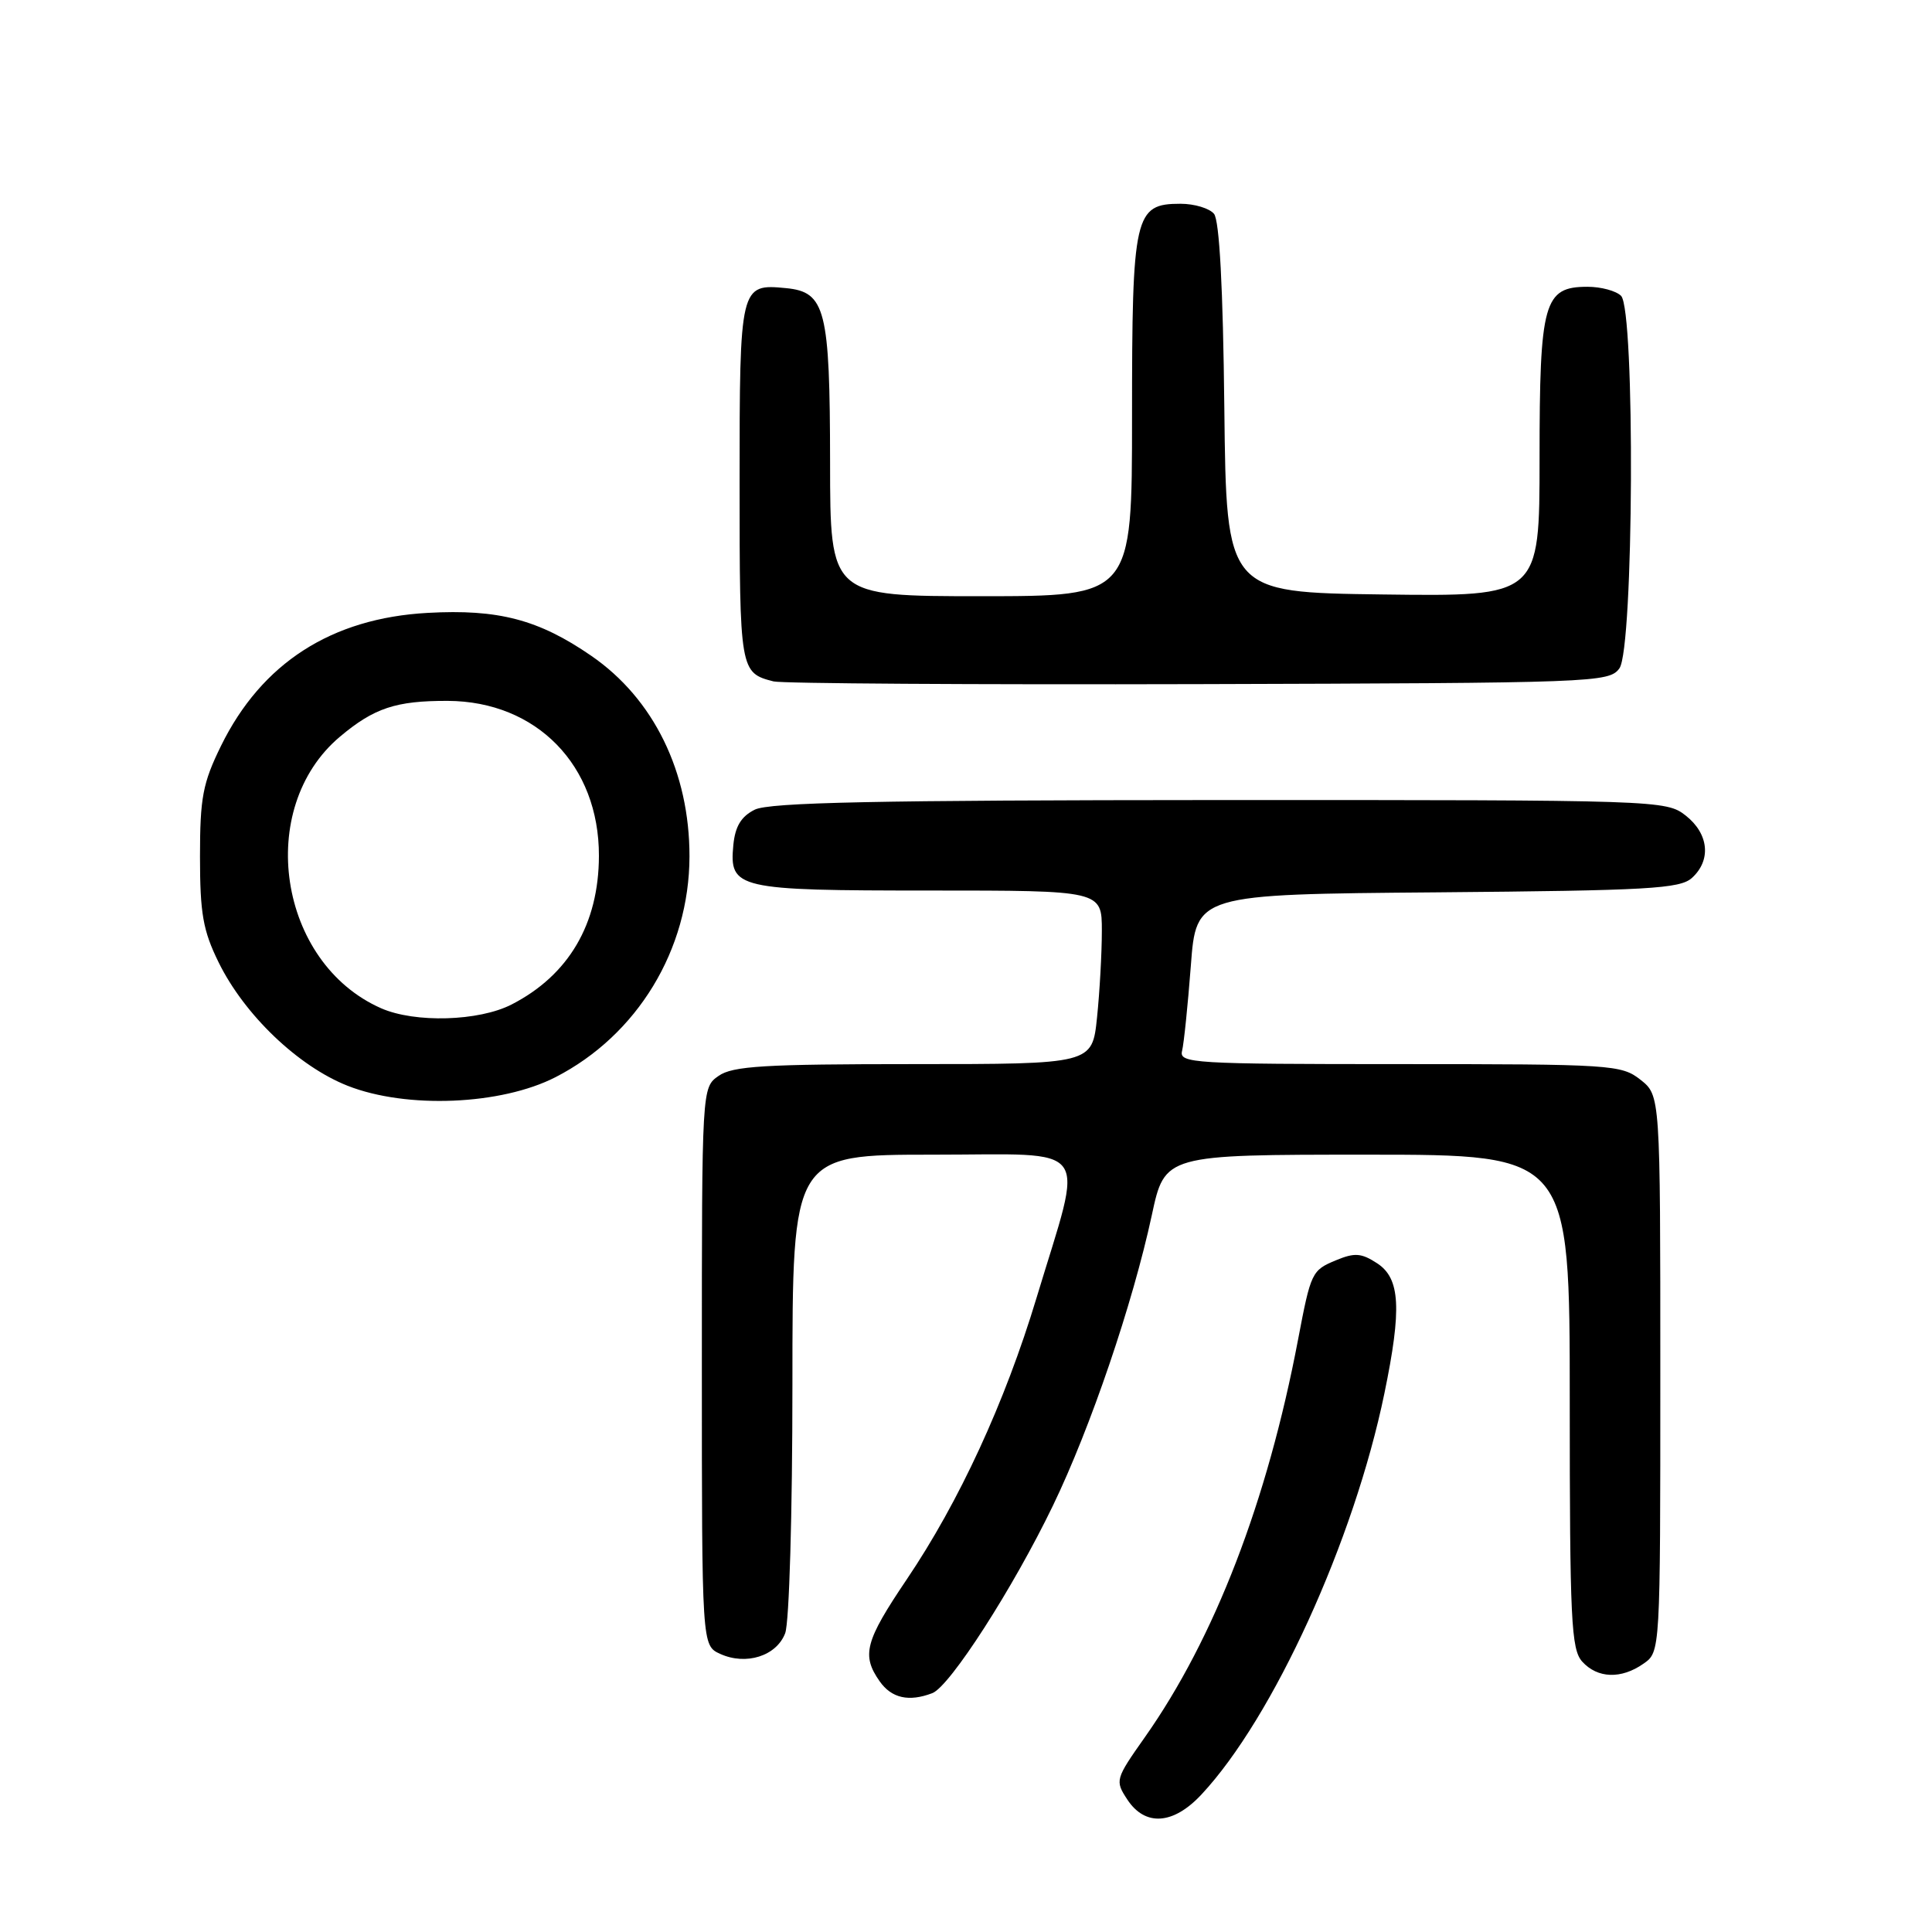 <?xml version="1.0" encoding="UTF-8" standalone="no"?>
<!DOCTYPE svg PUBLIC "-//W3C//DTD SVG 1.1//EN" "http://www.w3.org/Graphics/SVG/1.1/DTD/svg11.dtd" >
<svg xmlns="http://www.w3.org/2000/svg" xmlns:xlink="http://www.w3.org/1999/xlink" version="1.1" viewBox="0 0 256 256">
 <g >
 <path fill="currentColor"
d=" M 159.19 237.79 C 168.70 227.62 179.42 204.12 183.44 184.63 C 185.76 173.40 185.54 169.40 182.49 167.40 C 180.39 166.03 179.51 165.96 177.03 166.99 C 173.82 168.32 173.70 168.57 172.00 177.50 C 167.93 198.94 160.93 217.10 151.70 230.19 C 147.78 235.75 147.73 235.94 149.37 238.44 C 151.73 242.04 155.46 241.79 159.19 237.79 Z  M 123.54 224.35 C 125.87 223.45 134.26 210.41 139.52 199.50 C 144.50 189.20 150.10 172.72 152.62 161.02 C 154.34 153.00 154.34 153.00 181.17 153.00 C 208.00 153.00 208.00 153.00 208.00 185.67 C 208.00 214.67 208.19 218.55 209.65 220.17 C 211.68 222.41 214.82 222.52 217.78 220.44 C 220.00 218.89 220.00 218.89 220.00 182.02 C 220.00 145.15 220.00 145.15 217.37 143.07 C 214.84 141.08 213.56 141.00 185.46 141.00 C 158.08 141.00 156.22 140.89 156.63 139.25 C 156.87 138.29 157.39 133.22 157.79 128.00 C 158.50 118.50 158.50 118.50 190.44 118.24 C 218.40 118.00 222.60 117.77 224.19 116.33 C 226.78 113.98 226.43 110.48 223.37 108.07 C 220.77 106.03 219.92 106.00 161.62 106.01 C 116.14 106.03 101.92 106.32 100.00 107.29 C 98.20 108.19 97.41 109.51 97.17 111.98 C 96.62 117.77 97.61 118.00 123.19 118.00 C 146.00 118.00 146.00 118.00 146.00 123.35 C 146.00 126.30 145.71 131.47 145.36 134.85 C 144.72 141.00 144.72 141.00 121.08 141.00 C 101.31 141.00 97.08 141.25 95.22 142.56 C 93.00 144.11 93.00 144.11 93.00 181.08 C 93.00 218.04 93.00 218.04 95.43 219.15 C 98.86 220.71 102.89 219.43 104.04 216.41 C 104.58 214.98 105.00 200.56 105.00 183.43 C 105.00 153.00 105.00 153.00 123.61 153.00 C 145.07 153.00 143.66 151.06 137.34 171.99 C 133.16 185.84 127.10 198.98 120.14 209.29 C 114.62 217.47 114.13 219.32 116.56 222.78 C 118.13 225.02 120.43 225.54 123.54 224.35 Z  M 73.61 142.73 C 84.46 137.16 91.33 125.85 91.36 113.50 C 91.38 102.31 86.62 92.59 78.35 86.90 C 71.37 82.09 66.03 80.69 56.67 81.21 C 43.92 81.91 34.67 87.86 29.28 98.84 C 26.87 103.76 26.50 105.68 26.50 113.50 C 26.50 121.04 26.90 123.31 28.96 127.50 C 32.38 134.47 39.50 141.28 46.06 143.87 C 53.87 146.95 66.40 146.43 73.61 142.73 Z  M 214.58 88.56 C 216.48 85.96 216.68 41.08 214.80 39.20 C 214.14 38.54 212.14 38.00 210.36 38.00 C 204.56 38.00 204.00 40.00 204.00 60.74 C 204.00 79.04 204.00 79.04 183.25 78.77 C 162.50 78.50 162.50 78.50 162.23 54.08 C 162.06 38.12 161.58 29.20 160.86 28.33 C 160.25 27.60 158.26 27.00 156.43 27.00 C 150.32 27.00 150.00 28.42 150.00 55.22 C 150.00 79.00 150.00 79.00 130.00 79.00 C 110.00 79.00 110.00 79.00 109.99 61.25 C 109.97 41.01 109.38 38.69 104.16 38.18 C 98.05 37.59 98.00 37.78 98.00 64.00 C 98.00 88.87 98.05 89.16 102.50 90.29 C 103.60 90.57 128.95 90.73 158.83 90.65 C 211.37 90.50 213.21 90.44 214.58 88.56 Z  M 50.50 133.60 C 36.86 127.59 33.76 107.11 45.05 97.61 C 49.57 93.81 52.47 92.85 59.32 92.87 C 71.10 92.92 79.39 101.41 79.36 113.41 C 79.34 122.44 75.35 129.22 67.79 133.10 C 63.44 135.33 54.98 135.57 50.50 133.60 Z "/>
</g>
</svg>